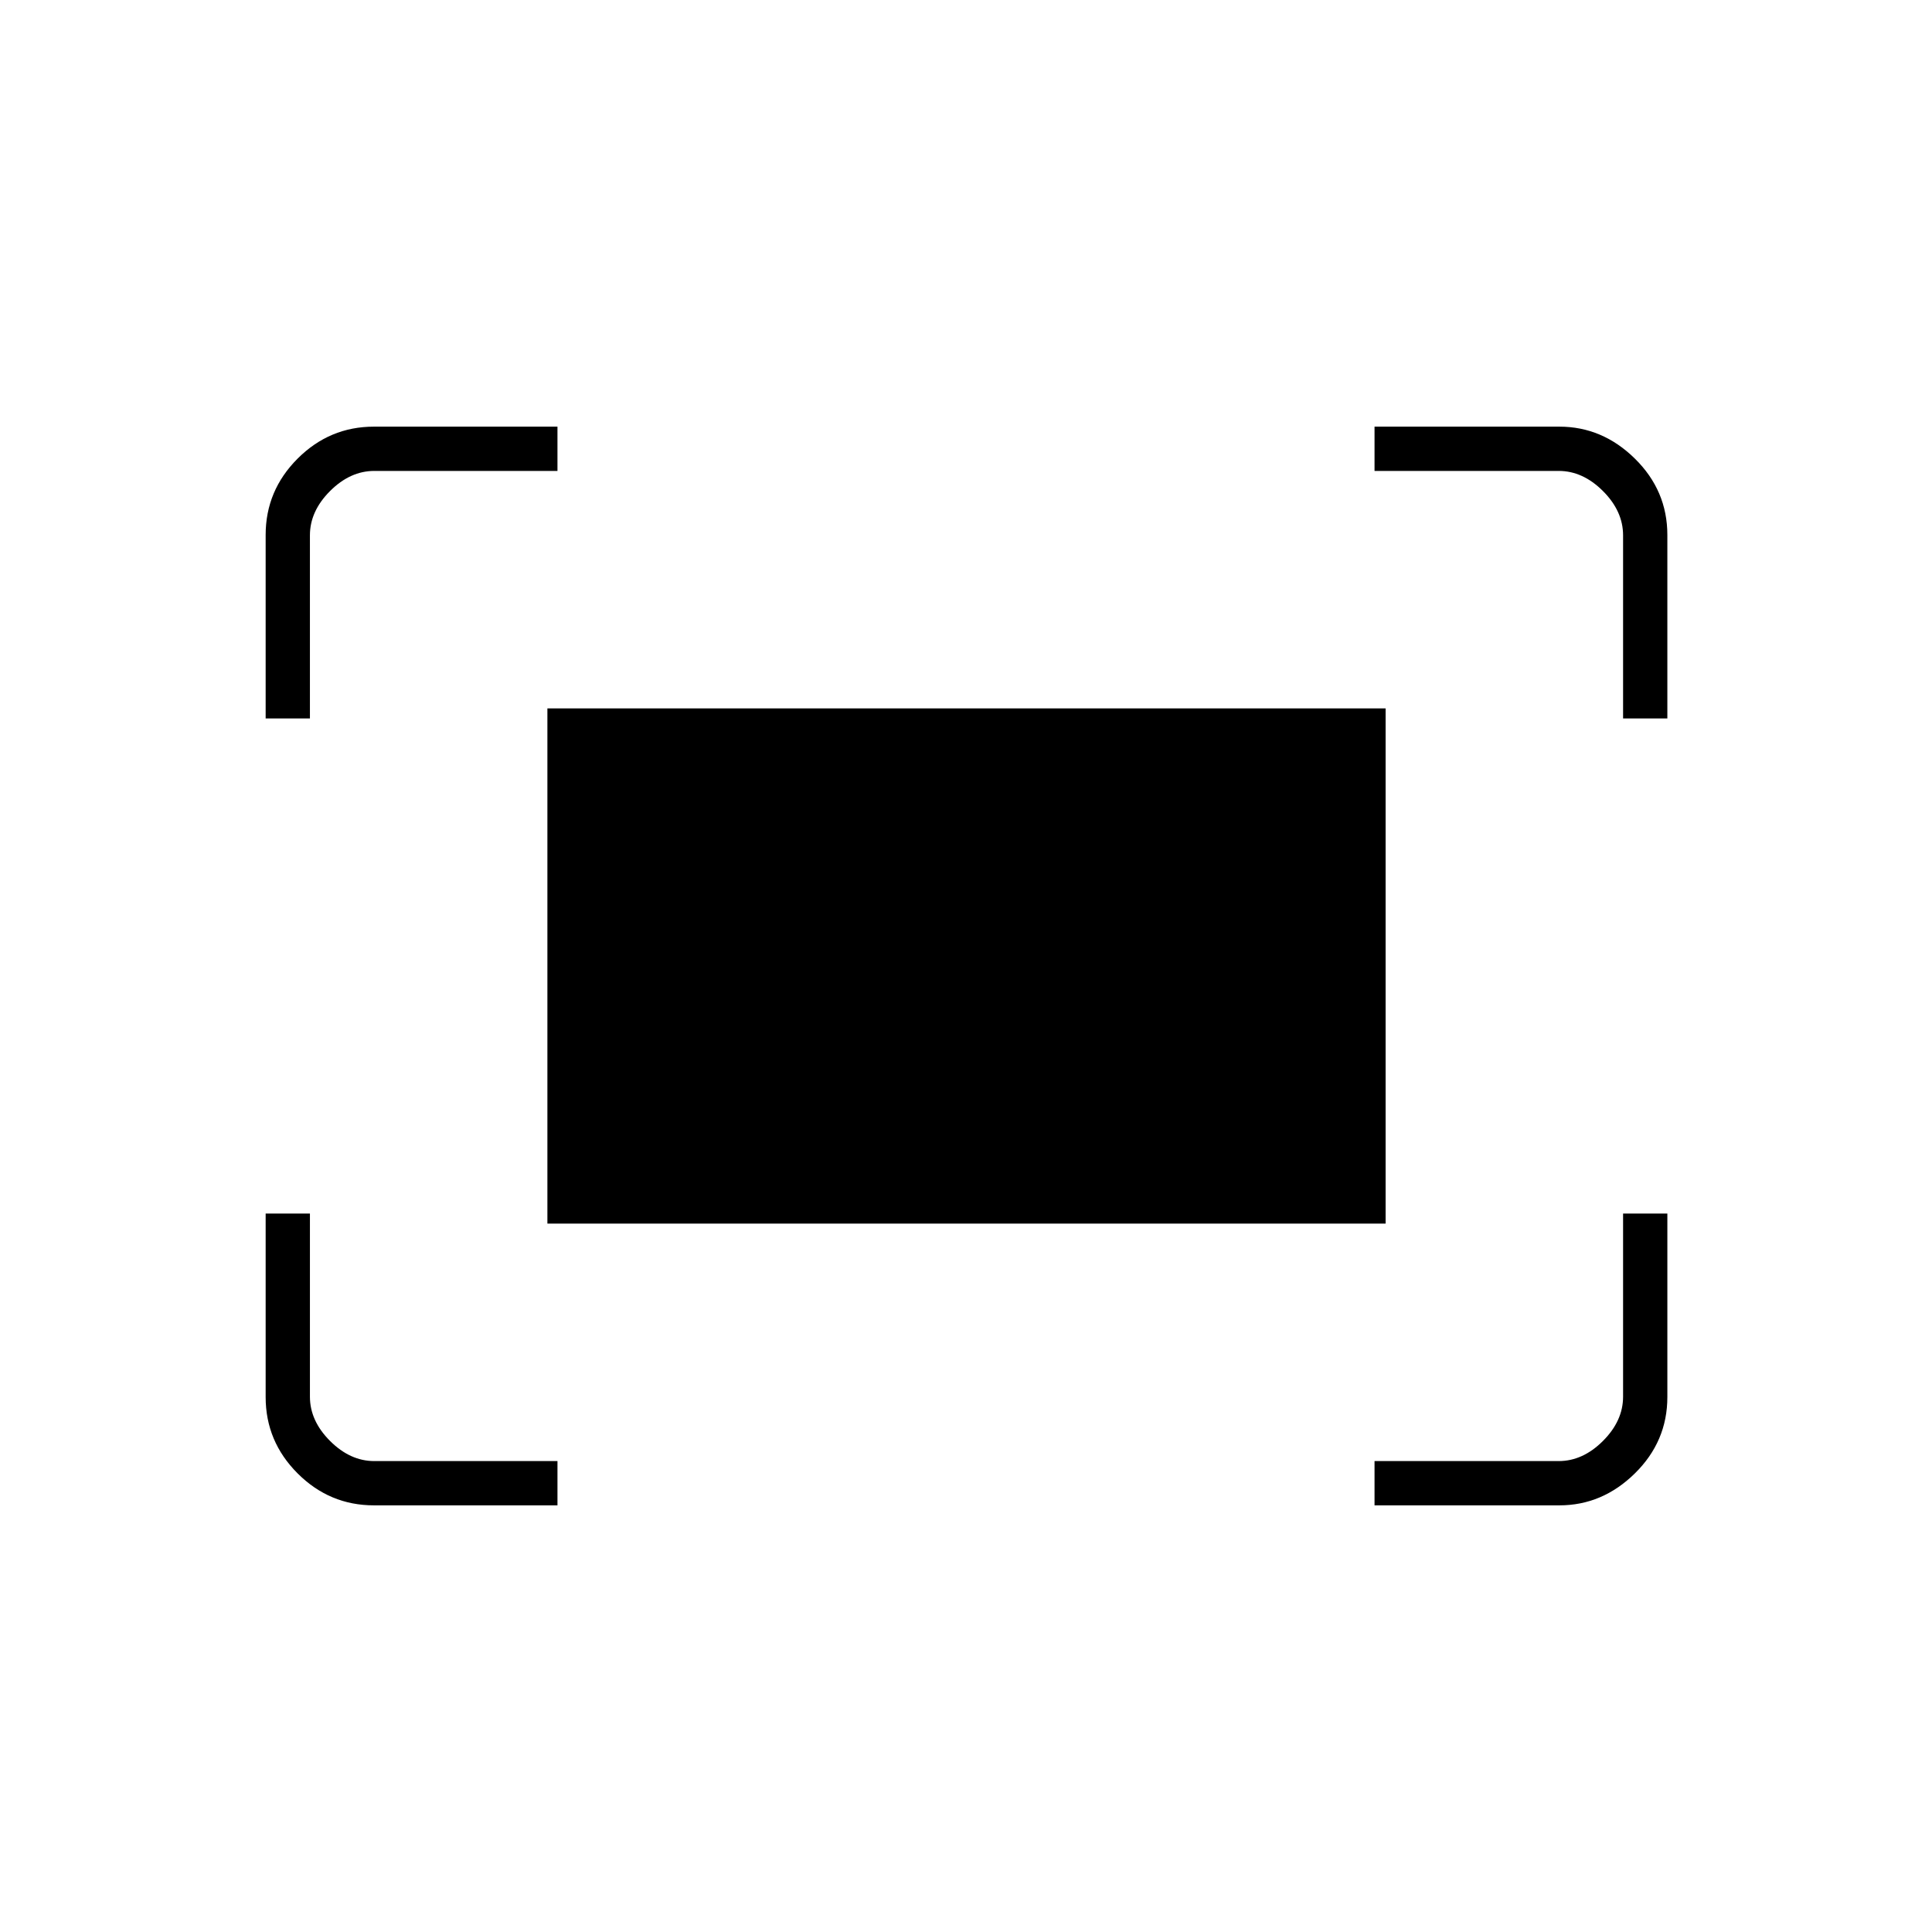 <svg xmlns="http://www.w3.org/2000/svg" height="48" viewBox="0 -960 960 960" width="48"><path d="M806.5-603v-91q0-12-10-22t-22-10H683v-22h91.85q21.36 0 37.51 15.88 16.14 15.88 16.14 37.94V-603h-22ZM132-603v-91.18q0-22.06 15.88-37.94Q163.76-748 185.82-748H277v22h-91q-12 0-22 10t-10 22v91h-22Zm551 391v-22h91.5q12 0 22-10t10-22v-91h22v91.18q0 22.06-16.14 37.94Q796.21-212 774.85-212H683Zm-497.18 0q-22.06 0-37.94-15.88Q132-243.76 132-265.82V-357h22v91q0 12 10 22t22 10h91v22h-91.18ZM272-352v-256h416.5v256H272Z"/></svg>
